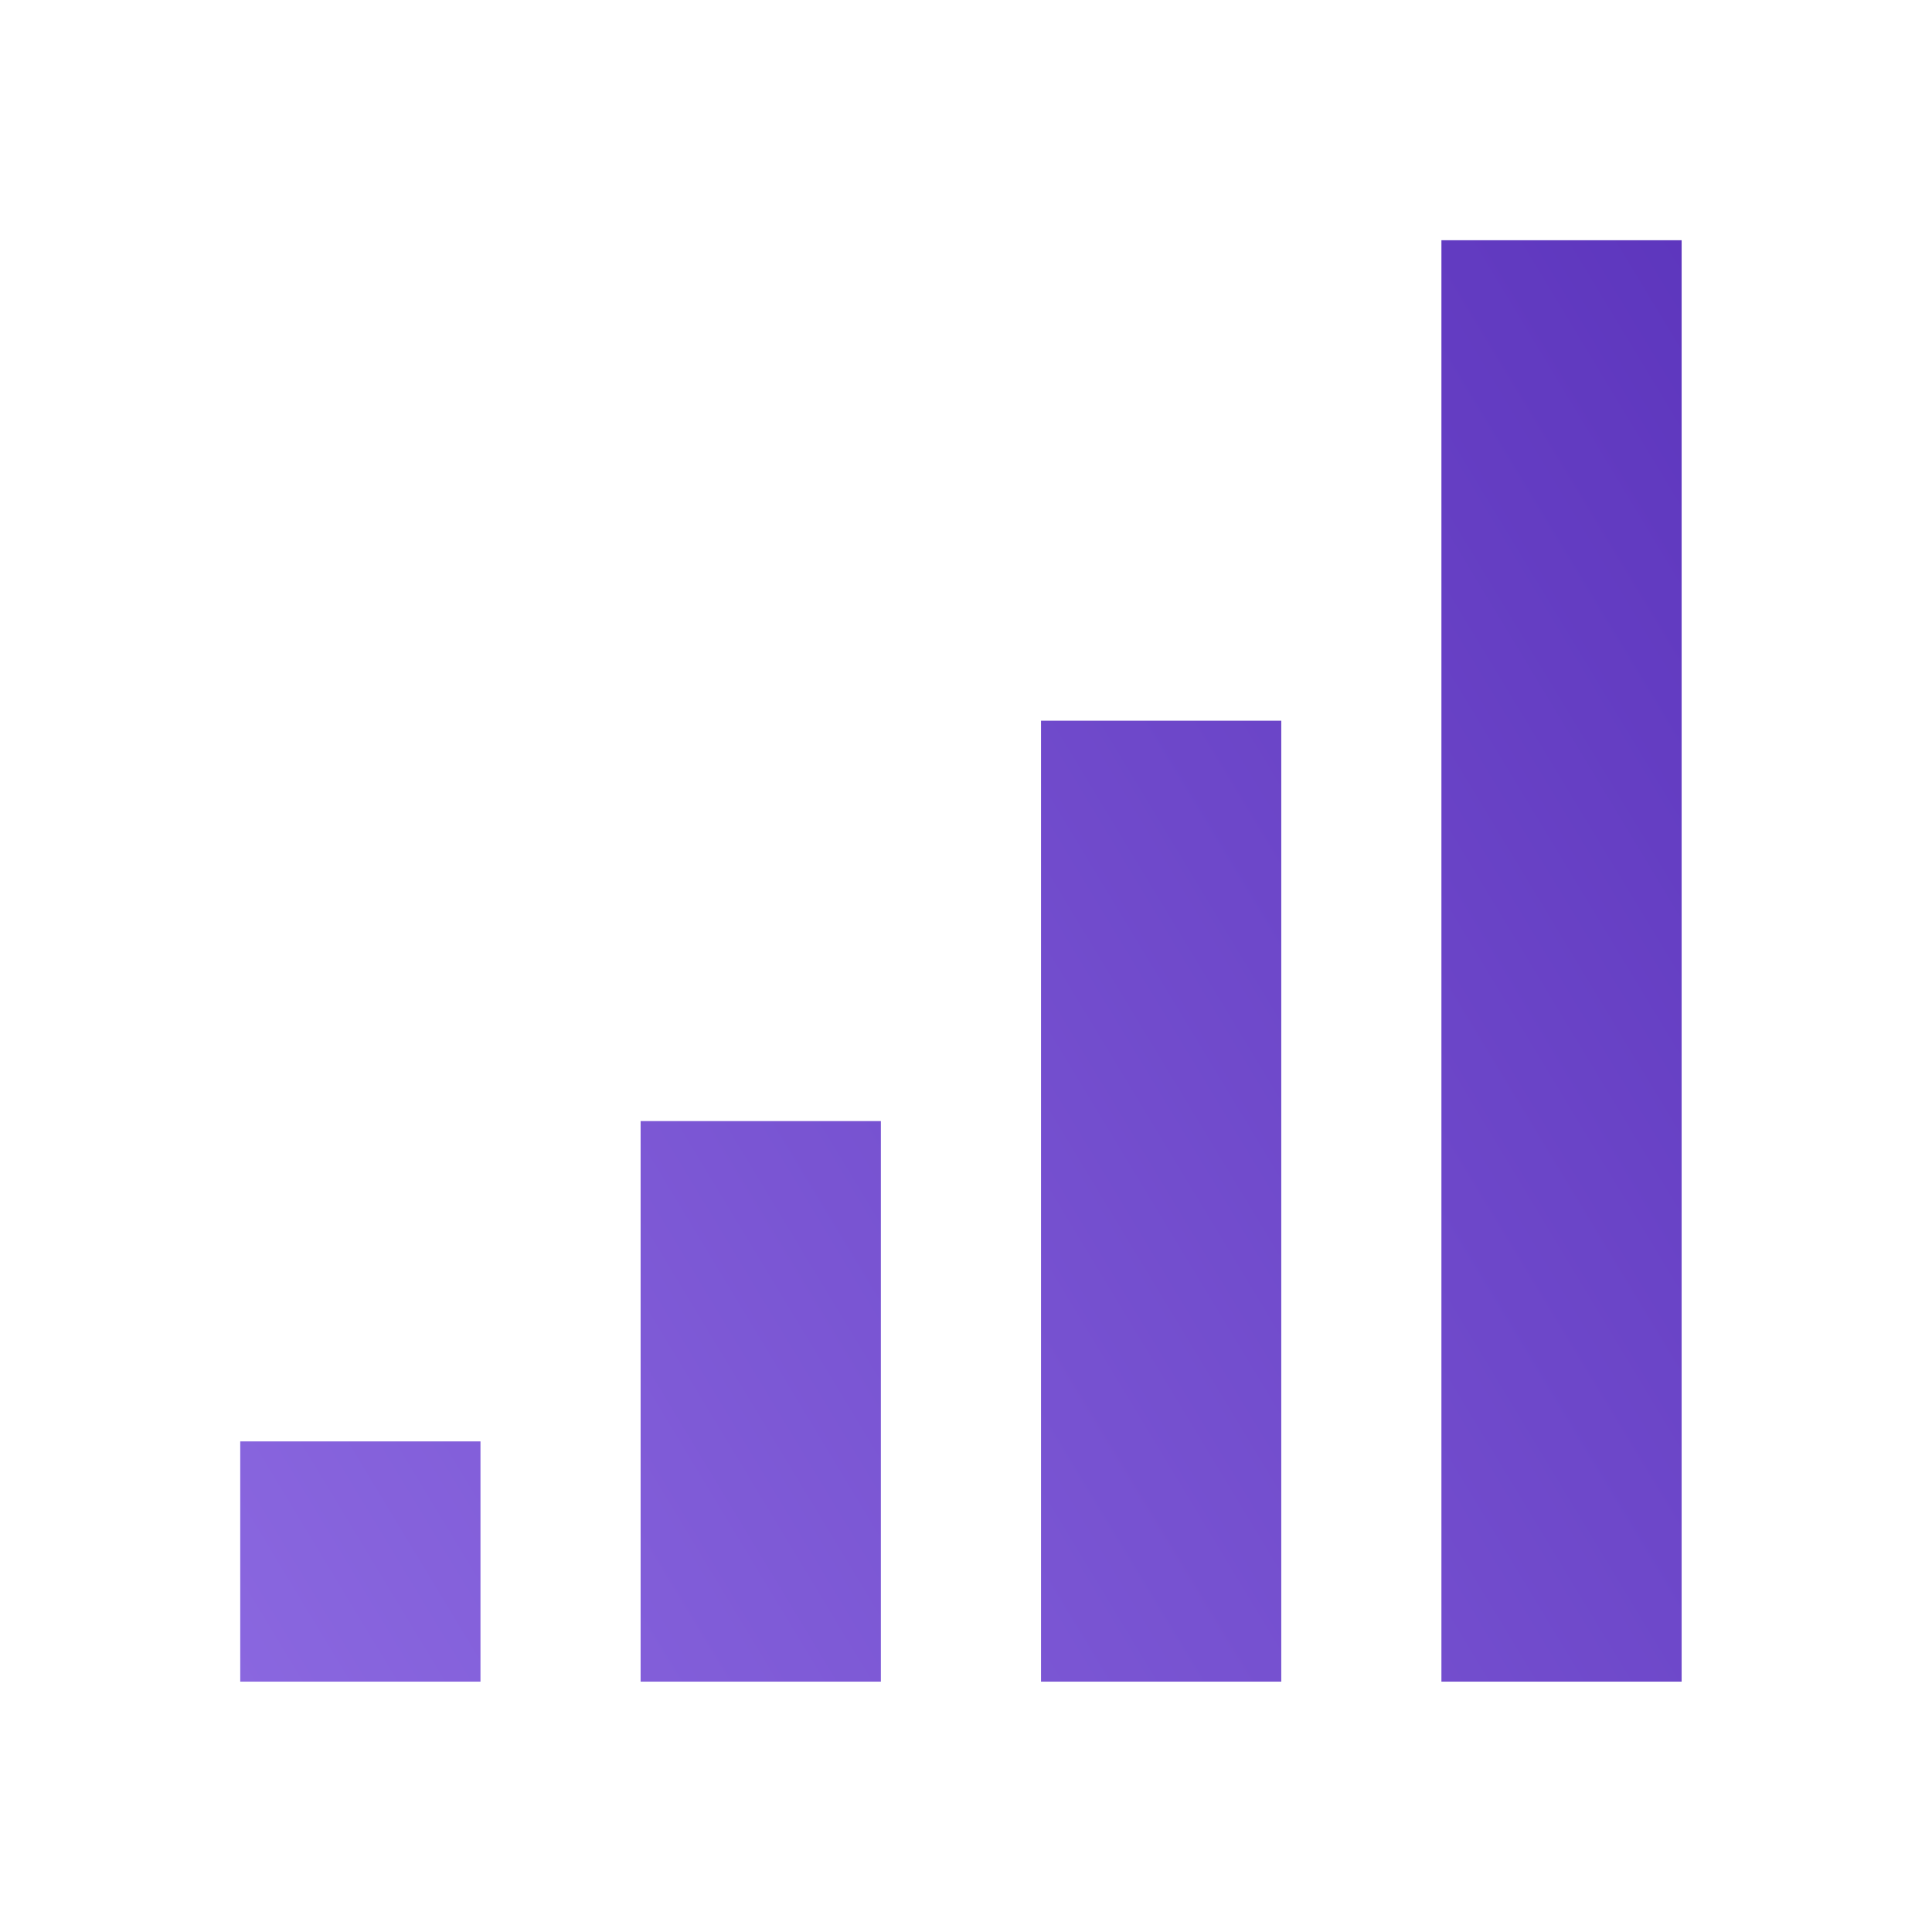 <svg width="118" height="118" viewBox="0 0 118 118" fill="none" xmlns="http://www.w3.org/2000/svg">
<path d="M14.673 102.709H29.346V88.036H14.673M39.127 102.709H53.8V68.473H39.127M63.582 102.709H78.255V44.018H63.582M88.037 102.709H102.709V14.673H88.037V102.709Z" fill="url(#paint0_linear_1617_24666)"/>
<defs>
<linearGradient id="paint0_linear_1617_24666" x1="9.782" y1="100.264" x2="127.164" y2="29.345" gradientUnits="userSpaceOnUse">
<stop stop-color="#8B68E0"/>
<stop offset="0.995" stop-color="#5931BA"/>
</linearGradient>
</defs>
</svg>
